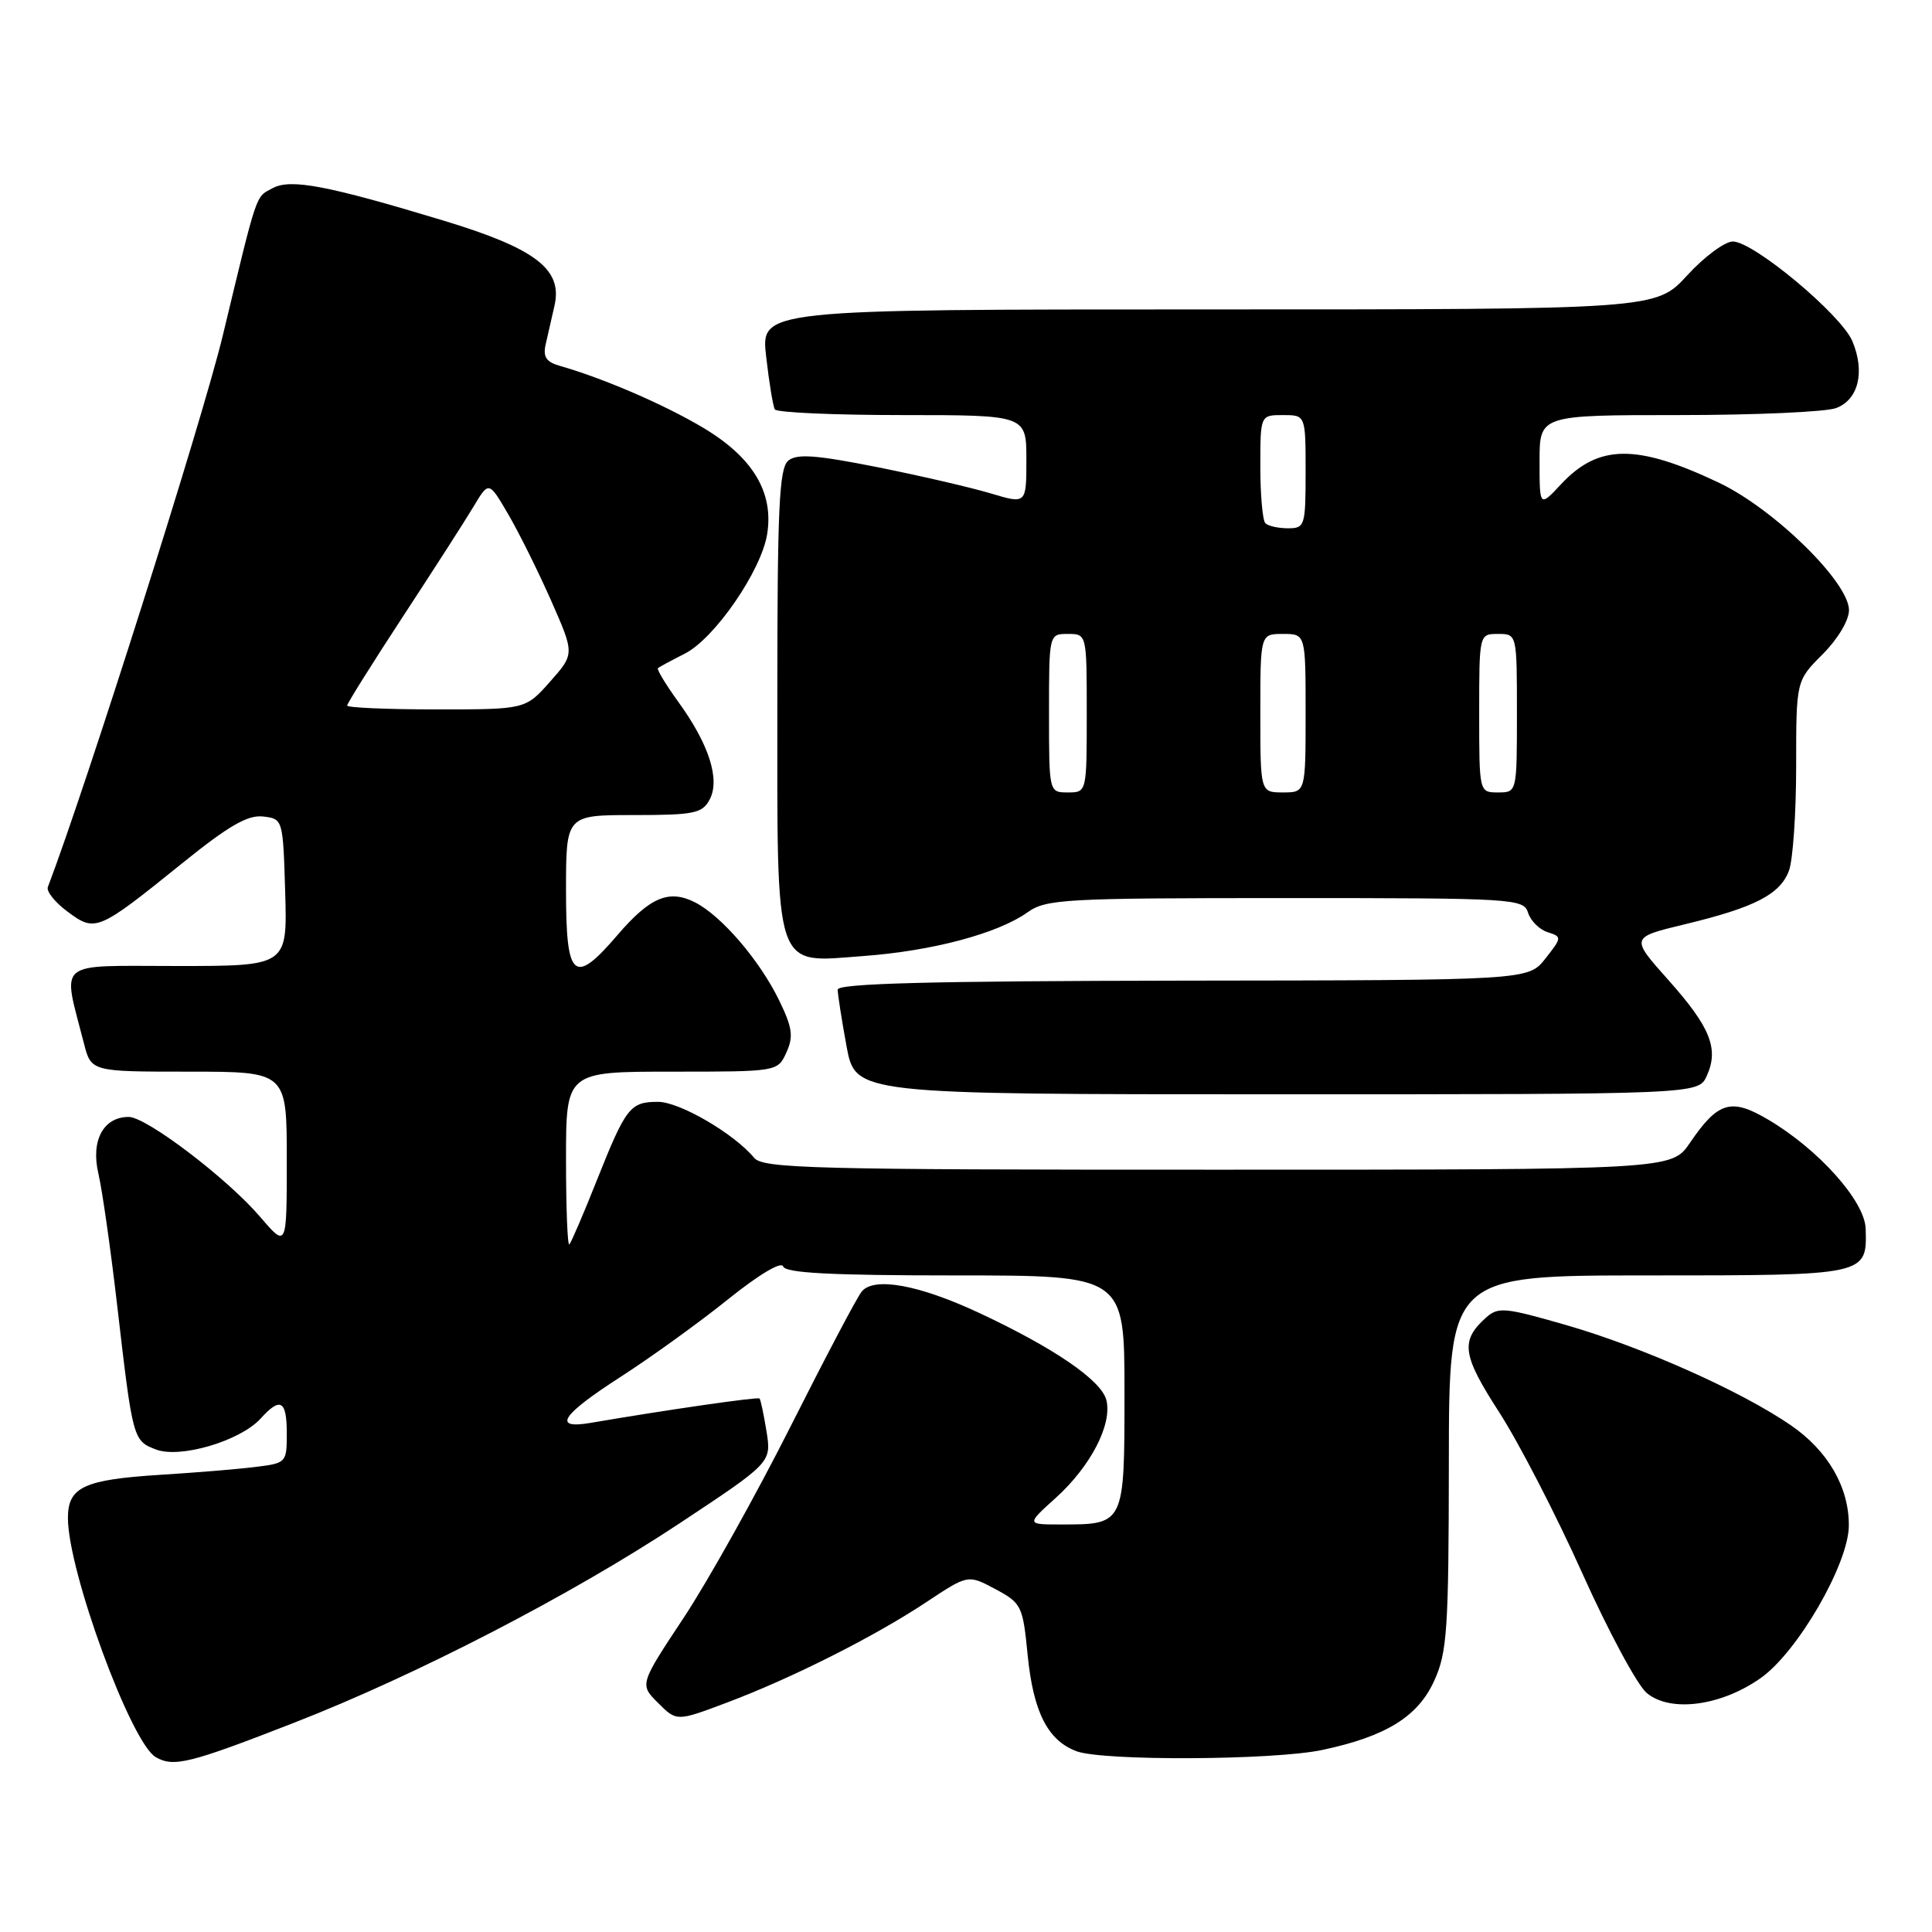 <?xml version="1.0" encoding="UTF-8" standalone="no"?>
<!DOCTYPE svg PUBLIC "-//W3C//DTD SVG 1.1//EN" "http://www.w3.org/Graphics/SVG/1.1/DTD/svg11.dtd" >
<svg xmlns="http://www.w3.org/2000/svg" xmlns:xlink="http://www.w3.org/1999/xlink" version="1.1" viewBox="0 0 256 256">
 <g >
 <path fill="currentColor"
d=" M 39.00 228.26 C 55.25 221.92 75.66 211.36 89.97 201.90 C 102.22 193.79 102.22 193.79 101.57 189.68 C 101.20 187.42 100.79 185.45 100.64 185.31 C 100.41 185.07 88.30 186.82 78.25 188.54 C 73.12 189.41 74.38 187.50 82.25 182.43 C 86.24 179.86 92.62 175.26 96.44 172.19 C 100.52 168.91 103.53 167.10 103.77 167.81 C 104.06 168.68 110.11 169.00 126.58 169.00 C 149.00 169.00 149.00 169.00 149.00 184.46 C 149.00 202.06 149.03 202.00 140.56 202.00 C 135.99 202.00 135.99 202.00 139.89 198.48 C 144.52 194.30 147.40 188.73 146.60 185.52 C 145.94 182.90 139.67 178.61 129.75 173.97 C 121.77 170.24 115.80 169.15 114.18 171.14 C 113.56 171.89 109.33 179.93 104.76 189.00 C 100.19 198.07 93.82 209.48 90.60 214.35 C 84.74 223.20 84.74 223.20 87.20 225.65 C 89.66 228.11 89.66 228.11 96.30 225.61 C 104.92 222.37 115.92 216.83 122.79 212.26 C 128.27 208.63 128.27 208.63 131.88 210.56 C 135.36 212.42 135.53 212.77 136.17 219.31 C 136.92 226.84 138.82 230.60 142.62 232.04 C 146.09 233.36 168.74 233.25 175.20 231.88 C 183.65 230.09 187.89 227.47 190.05 222.69 C 191.76 218.94 191.96 215.91 191.98 193.75 C 192.00 169.00 192.00 169.00 218.38 169.00 C 247.44 169.00 247.39 169.01 247.21 162.82 C 247.11 159.17 240.99 152.31 234.30 148.36 C 229.38 145.45 227.65 145.96 223.92 151.44 C 221.50 154.99 221.50 154.99 161.37 154.99 C 107.72 155.00 101.10 154.83 99.93 153.42 C 97.26 150.20 90.05 146.00 87.19 146.00 C 83.49 146.00 82.94 146.71 79.05 156.48 C 77.31 160.87 75.68 164.65 75.44 164.89 C 75.20 165.14 75.00 160.08 75.00 153.67 C 75.00 142.00 75.00 142.00 89.02 142.00 C 103.04 142.00 103.04 142.00 104.20 139.46 C 105.16 137.35 105.00 136.18 103.25 132.57 C 100.67 127.26 95.61 121.36 92.10 119.57 C 88.65 117.81 86.12 118.88 81.81 123.91 C 76.04 130.64 75.00 129.74 75.00 118.00 C 75.00 108.00 75.00 108.00 83.96 108.00 C 91.98 108.00 93.05 107.78 94.03 105.95 C 95.45 103.29 93.95 98.61 89.87 92.99 C 88.21 90.69 87.00 88.69 87.18 88.53 C 87.35 88.38 88.97 87.51 90.76 86.60 C 94.70 84.59 100.86 75.65 101.65 70.79 C 102.55 65.23 99.75 60.59 93.14 56.66 C 87.95 53.57 79.89 50.10 74.15 48.47 C 72.38 47.97 71.93 47.27 72.30 45.65 C 72.57 44.47 73.10 42.14 73.48 40.47 C 74.56 35.68 70.97 32.93 58.80 29.24 C 43.41 24.58 38.53 23.65 36.15 24.92 C 33.82 26.17 34.18 25.10 29.51 44.50 C 26.83 55.62 11.41 104.24 6.34 117.54 C 6.12 118.11 7.31 119.59 8.98 120.82 C 12.65 123.54 12.97 123.40 24.15 114.38 C 30.28 109.43 32.82 107.96 34.85 108.19 C 37.49 108.50 37.50 108.53 37.79 118.25 C 38.07 128.00 38.07 128.00 23.46 128.00 C 7.12 128.00 8.26 127.05 11.12 138.25 C 12.08 142.00 12.08 142.00 25.04 142.00 C 38.00 142.00 38.00 142.00 38.00 153.68 C 38.00 165.36 38.00 165.36 34.48 161.25 C 30.12 156.15 19.40 148.00 17.06 148.00 C 13.69 148.00 12.01 151.13 13.04 155.52 C 13.55 157.71 14.67 165.57 15.53 173.00 C 17.59 190.79 17.63 190.91 20.68 192.07 C 23.88 193.29 31.85 190.93 34.54 187.96 C 37.16 185.06 38.00 185.55 38.00 189.94 C 38.00 193.83 37.94 193.88 33.75 194.39 C 31.41 194.68 25.78 195.14 21.24 195.42 C 11.12 196.06 9.00 197.04 9.00 201.14 C 9.00 208.19 17.37 230.98 20.65 232.84 C 23.03 234.19 25.10 233.68 39.00 228.26 Z  M 233.29 222.36 C 238.19 218.92 244.96 207.21 244.98 202.15 C 245.01 197.07 242.22 192.24 237.29 188.85 C 230.69 184.32 217.67 178.51 207.57 175.59 C 199.30 173.21 198.51 173.14 196.85 174.64 C 193.49 177.68 193.76 179.56 198.63 187.10 C 201.22 191.10 206.18 200.71 209.65 208.44 C 213.12 216.17 216.97 223.33 218.22 224.35 C 221.37 226.94 228.03 226.06 233.29 222.36 Z  M 226.15 142.57 C 227.79 138.98 226.65 136.12 221.06 129.85 C 216.03 124.21 216.03 124.21 223.26 122.47 C 232.52 120.24 235.85 118.52 237.04 115.39 C 237.57 114.00 238.00 107.77 238.00 101.53 C 238.00 90.20 238.00 90.20 241.50 86.70 C 243.52 84.68 245.00 82.20 245.00 80.85 C 245.00 77.15 235.05 67.41 227.72 63.94 C 216.84 58.79 211.81 58.85 206.85 64.16 C 204.00 67.21 204.00 67.21 204.00 61.11 C 204.00 55.00 204.00 55.00 222.43 55.00 C 232.57 55.00 241.97 54.58 243.30 54.07 C 246.26 52.95 247.15 49.27 245.45 45.21 C 243.97 41.69 232.35 32.00 229.61 32.00 C 228.55 32.00 225.82 34.02 223.55 36.50 C 219.42 41.00 219.42 41.00 160.11 41.00 C 100.80 41.00 100.80 41.00 101.52 47.25 C 101.91 50.69 102.43 53.84 102.67 54.25 C 102.92 54.66 110.52 55.00 119.56 55.00 C 136.00 55.00 136.00 55.00 136.00 60.90 C 136.00 66.80 136.00 66.80 131.25 65.37 C 128.64 64.59 121.86 63.02 116.20 61.89 C 108.10 60.28 105.58 60.10 104.45 61.04 C 103.24 62.04 103.00 67.32 103.00 92.40 C 103.00 129.34 102.41 127.56 114.40 126.68 C 123.52 126.01 132.20 123.70 136.15 120.89 C 138.62 119.13 141.03 119.00 170.34 119.00 C 200.71 119.00 201.89 119.07 202.48 120.95 C 202.82 122.02 203.99 123.18 205.07 123.52 C 206.98 124.13 206.97 124.22 204.77 127.02 C 202.50 129.89 202.50 129.89 156.75 129.94 C 123.33 129.99 111.00 130.31 111.00 131.13 C 111.00 131.76 111.53 135.13 112.17 138.63 C 113.35 145.00 113.35 145.00 169.19 145.00 C 225.04 145.00 225.04 145.00 226.15 142.57 Z  M 46.00 93.49 C 46.00 93.21 49.31 87.93 53.36 81.74 C 57.41 75.56 61.64 68.98 62.75 67.12 C 64.77 63.74 64.77 63.74 67.33 68.12 C 68.74 70.53 71.30 75.68 73.02 79.57 C 76.14 86.65 76.14 86.65 72.89 90.32 C 69.63 94.00 69.63 94.00 57.82 94.00 C 51.32 94.00 46.00 93.77 46.00 93.49 Z  M 139.00 94.50 C 139.00 84.00 139.00 84.00 141.50 84.00 C 144.00 84.00 144.00 84.00 144.00 94.50 C 144.00 105.00 144.00 105.00 141.50 105.00 C 139.00 105.00 139.00 105.00 139.00 94.50 Z  M 167.00 94.50 C 167.00 84.00 167.00 84.00 170.00 84.00 C 173.00 84.00 173.00 84.00 173.00 94.50 C 173.00 105.00 173.00 105.00 170.00 105.00 C 167.00 105.00 167.00 105.00 167.00 94.50 Z  M 196.00 94.50 C 196.00 84.00 196.00 84.00 198.50 84.00 C 201.00 84.00 201.00 84.00 201.00 94.50 C 201.00 105.00 201.00 105.00 198.50 105.00 C 196.00 105.00 196.00 105.00 196.00 94.50 Z  M 167.67 69.33 C 167.30 68.97 167.00 65.59 167.00 61.83 C 167.00 55.00 167.00 55.00 170.00 55.00 C 173.00 55.00 173.00 55.00 173.00 62.50 C 173.00 69.69 172.90 70.00 170.67 70.00 C 169.38 70.00 168.03 69.70 167.67 69.33 Z "/>
</g>
</svg>